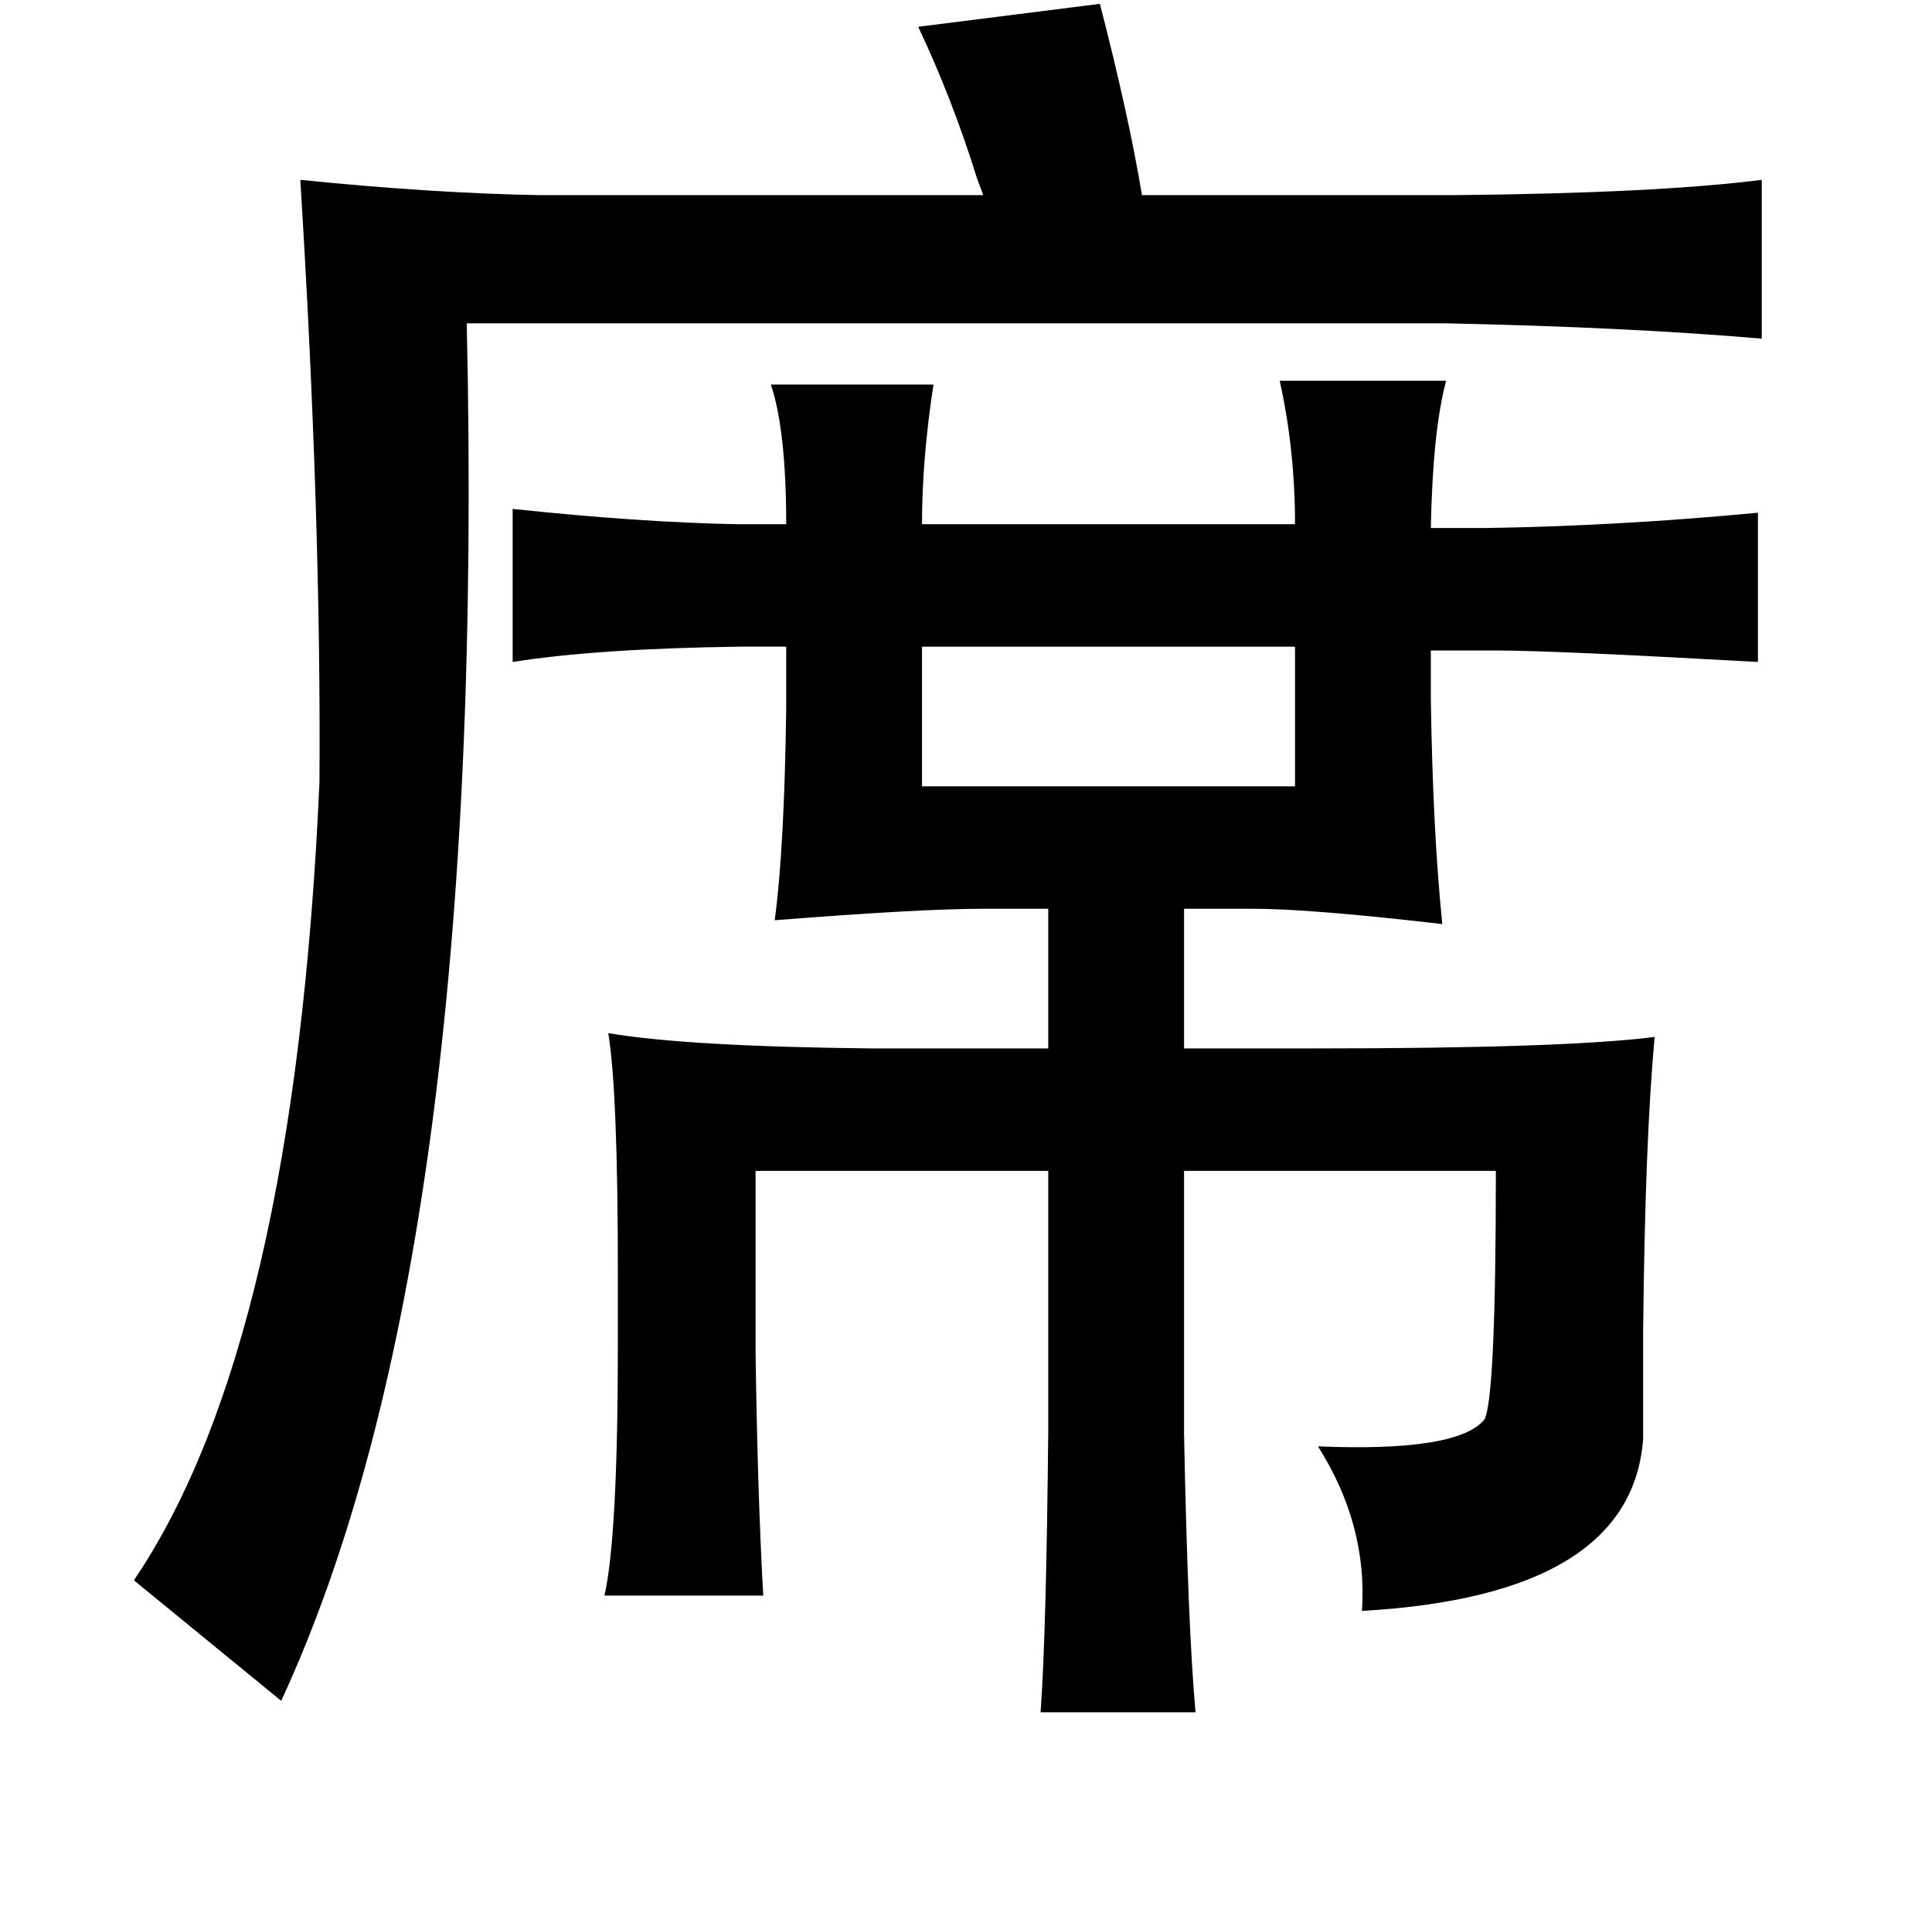 <?xml version="1.0" standalone="no"?>
<!DOCTYPE svg PUBLIC "-//W3C//DTD SVG 1.1//EN" "http://www.w3.org/Graphics/SVG/1.1/DTD/svg11.dtd" >
<svg xmlns="http://www.w3.org/2000/svg" xmlns:xlink="http://www.w3.org/1999/xlink" version="1.1" viewBox="-10 0 1010 1000">
   <path fill="currentColor"
d="M565 2q15 58 22 100h163q106 -1 161 -8v83q-70 -6 -165 -8h-512q11 487 -97 720l-77 -63q84 -124 97 -417q1 -137 -10 -315q69 7 125 8h232q-1 -3 -3 -8q-13 -42 -31 -80zM393 201h85q-6 39 -6 73h195q0 -39 -8 -75h87q-7 26 -8 77h28q69 -1 143 -8v78q-107 -6 -137 -6
h-34v25q1 69 6 118q-69 -8 -99 -8h-36v73h68q131 0 178 -6q-5 54 -6 153v57q-6 82 -147 90q3 -45 -23 -86q73 3 87 -14q6 -11 6 -130h-163v138q2 101 6 145h-81q3 -42 4 -147v-136h-153v95q1 73 4 127h-83q7 -31 7 -131v-38q0 -94 -5 -125q41 7 138 8h92v-73h-34
q-33 0 -109 6q5 -37 6 -110v-33h-24q-75 1 -119 8v-80q66 7 117 8h26q0 -49 -8 -73zM472 411h195v-73h-195v73z" />
</svg>
